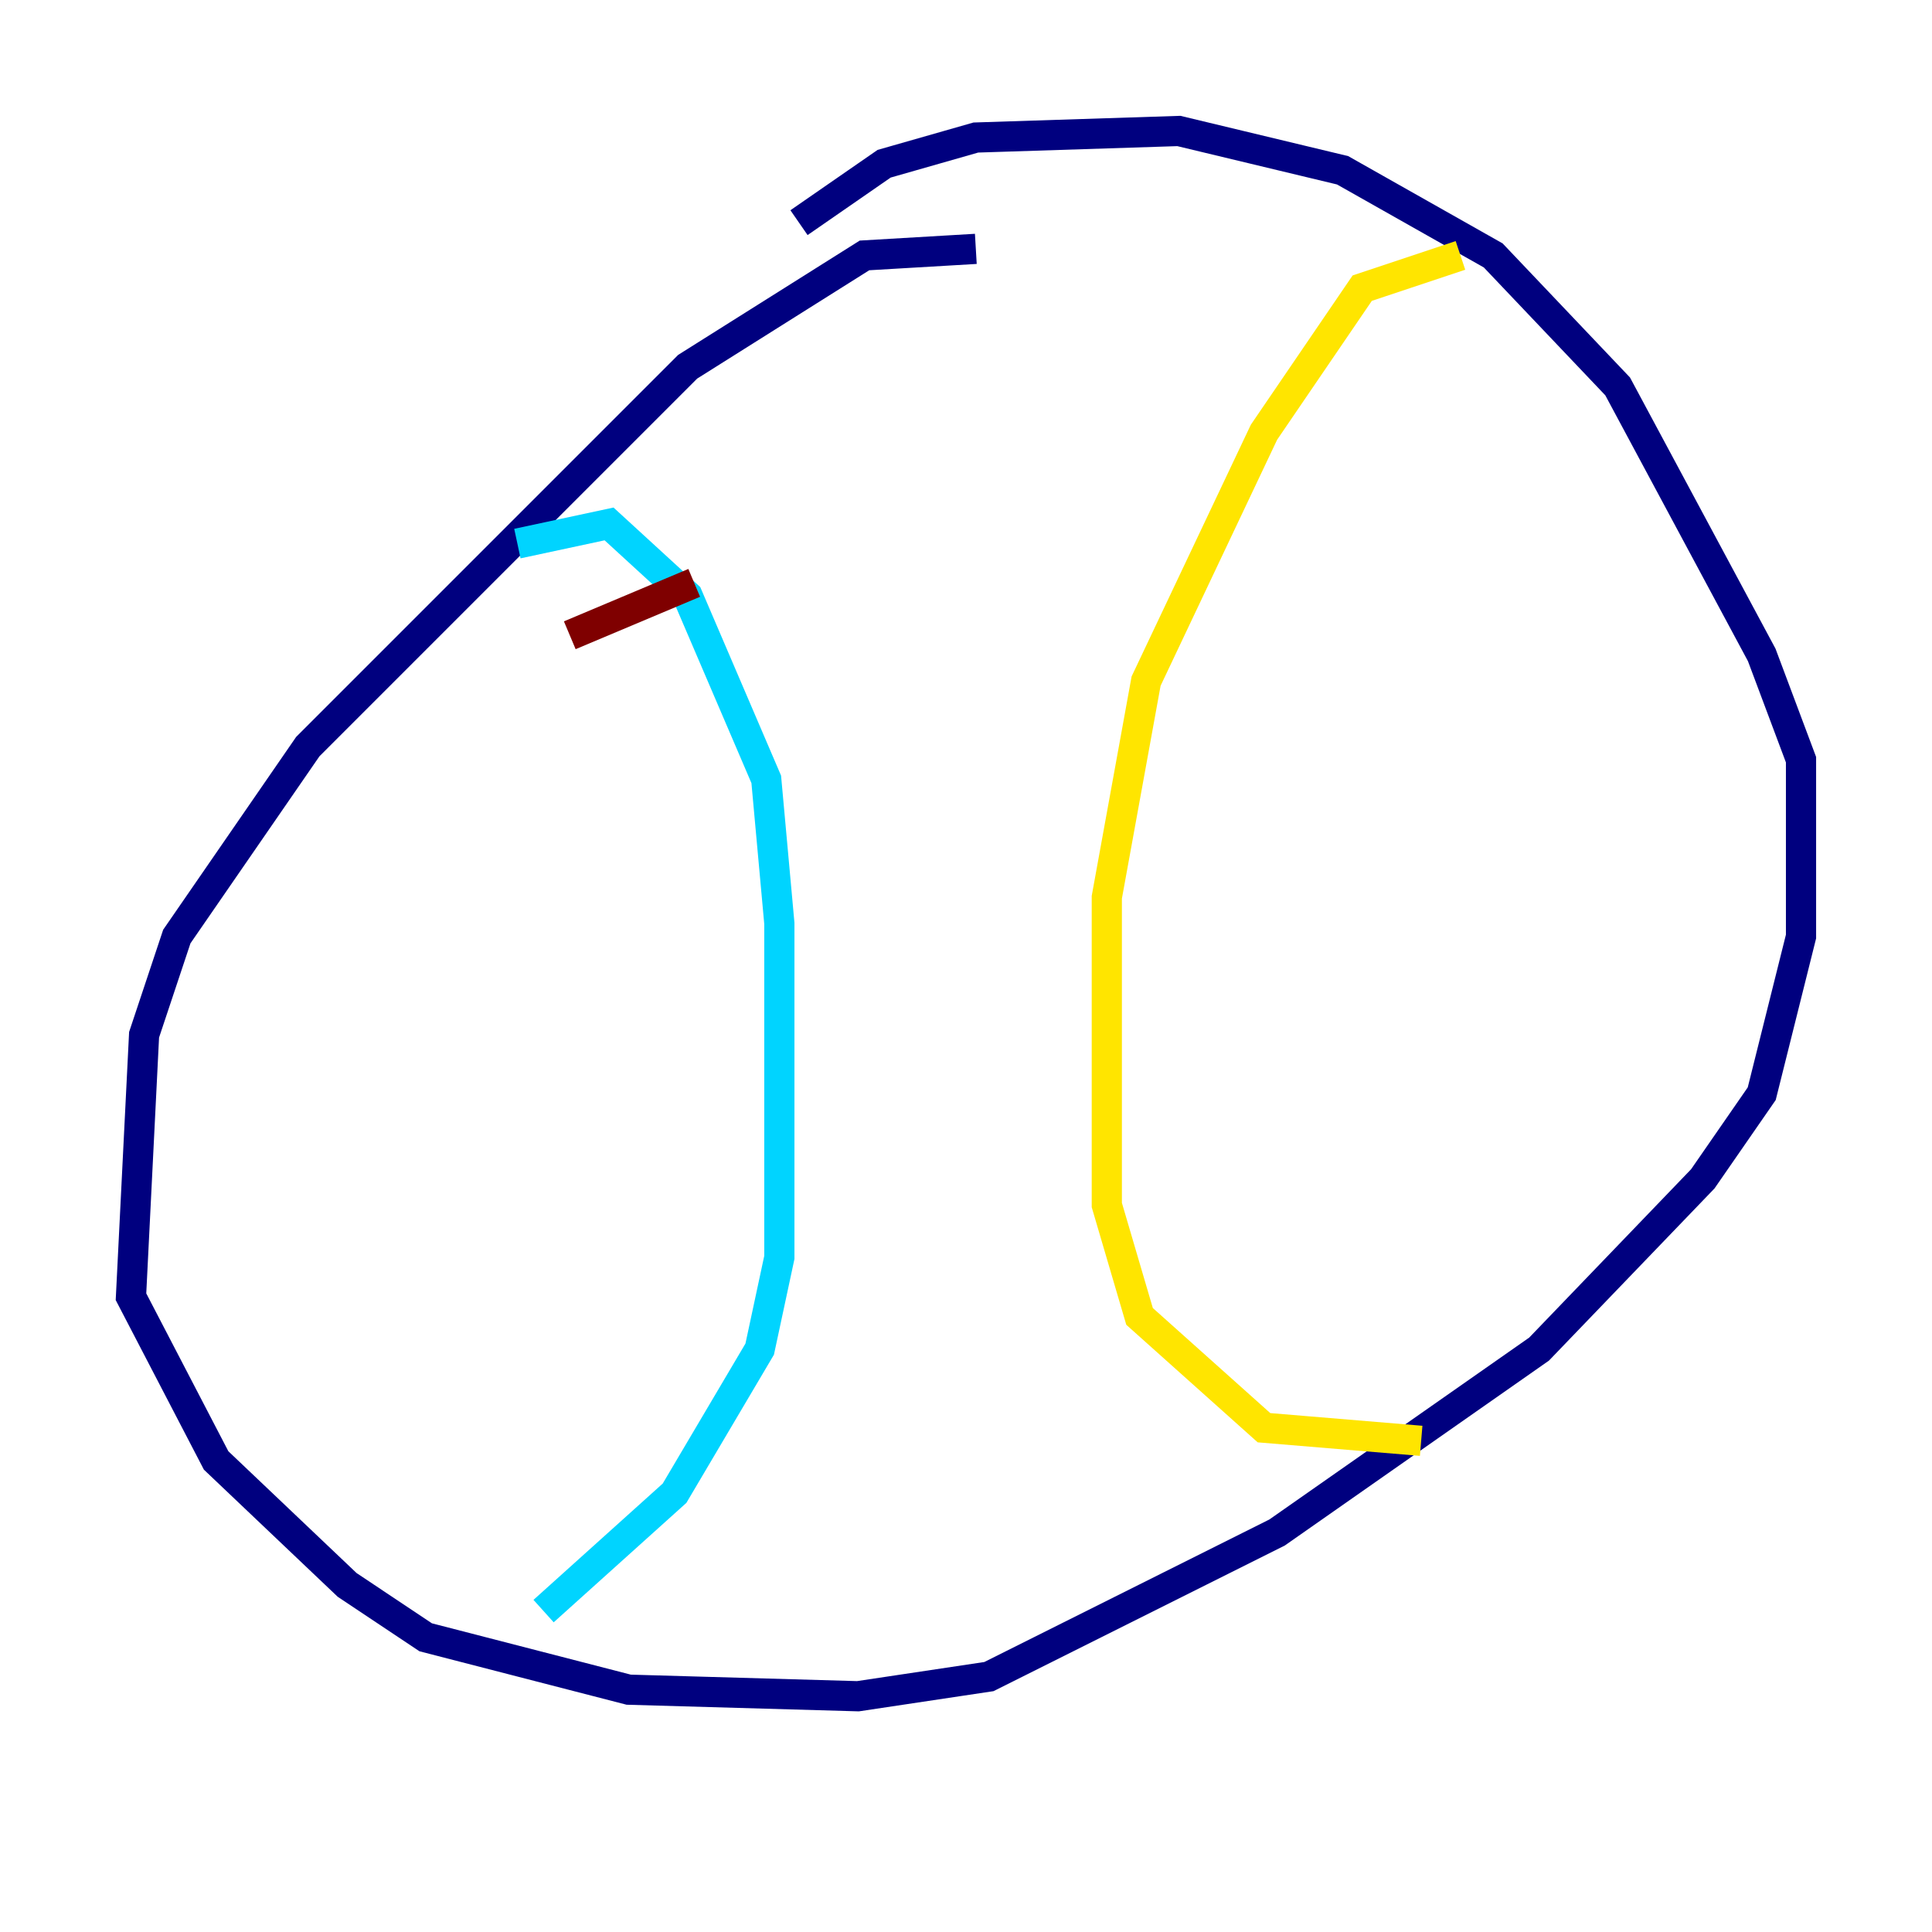 <?xml version="1.0" encoding="utf-8" ?>
<svg baseProfile="tiny" height="128" version="1.2" viewBox="0,0,128,128" width="128" xmlns="http://www.w3.org/2000/svg" xmlns:ev="http://www.w3.org/2001/xml-events" xmlns:xlink="http://www.w3.org/1999/xlink"><defs /><polyline fill="none" points="64.651,16.488 57.275,16.922 45.559,24.298 20.393,49.464 11.715,62.047 9.546,68.556 8.678,85.912 14.319,96.759 22.997,105.003 28.203,108.475 41.654,111.946 56.841,112.38 65.519,111.078 84.61,101.532 101.966,89.383 112.814,78.102 116.719,72.461 119.322,62.047 119.322,50.332 116.719,43.39 107.173,25.6 98.929,16.922 88.949,11.281 78.102,8.678 64.651,9.112 58.576,10.848 52.936,14.752" stroke="#00007f" stroke-width="2" /><polyline fill="none" points="34.278,36.014 40.352,34.712 45.559,39.485 50.766,51.634 51.634,61.18 51.634,83.308 50.332,89.383 44.691,98.929 36.014,106.739" stroke="#00d4ff" stroke-width="2" /><polyline fill="none" points="96.759,16.922 90.251,19.091 83.742,28.637 75.932,45.125 73.329,59.444 73.329,79.837 75.498,87.214 83.742,94.59 94.156,95.458" stroke="#ffe500" stroke-width="2" /><polyline fill="none" points="37.749,42.088 45.993,38.617" stroke="#7f0000" stroke-width="2" /></svg>